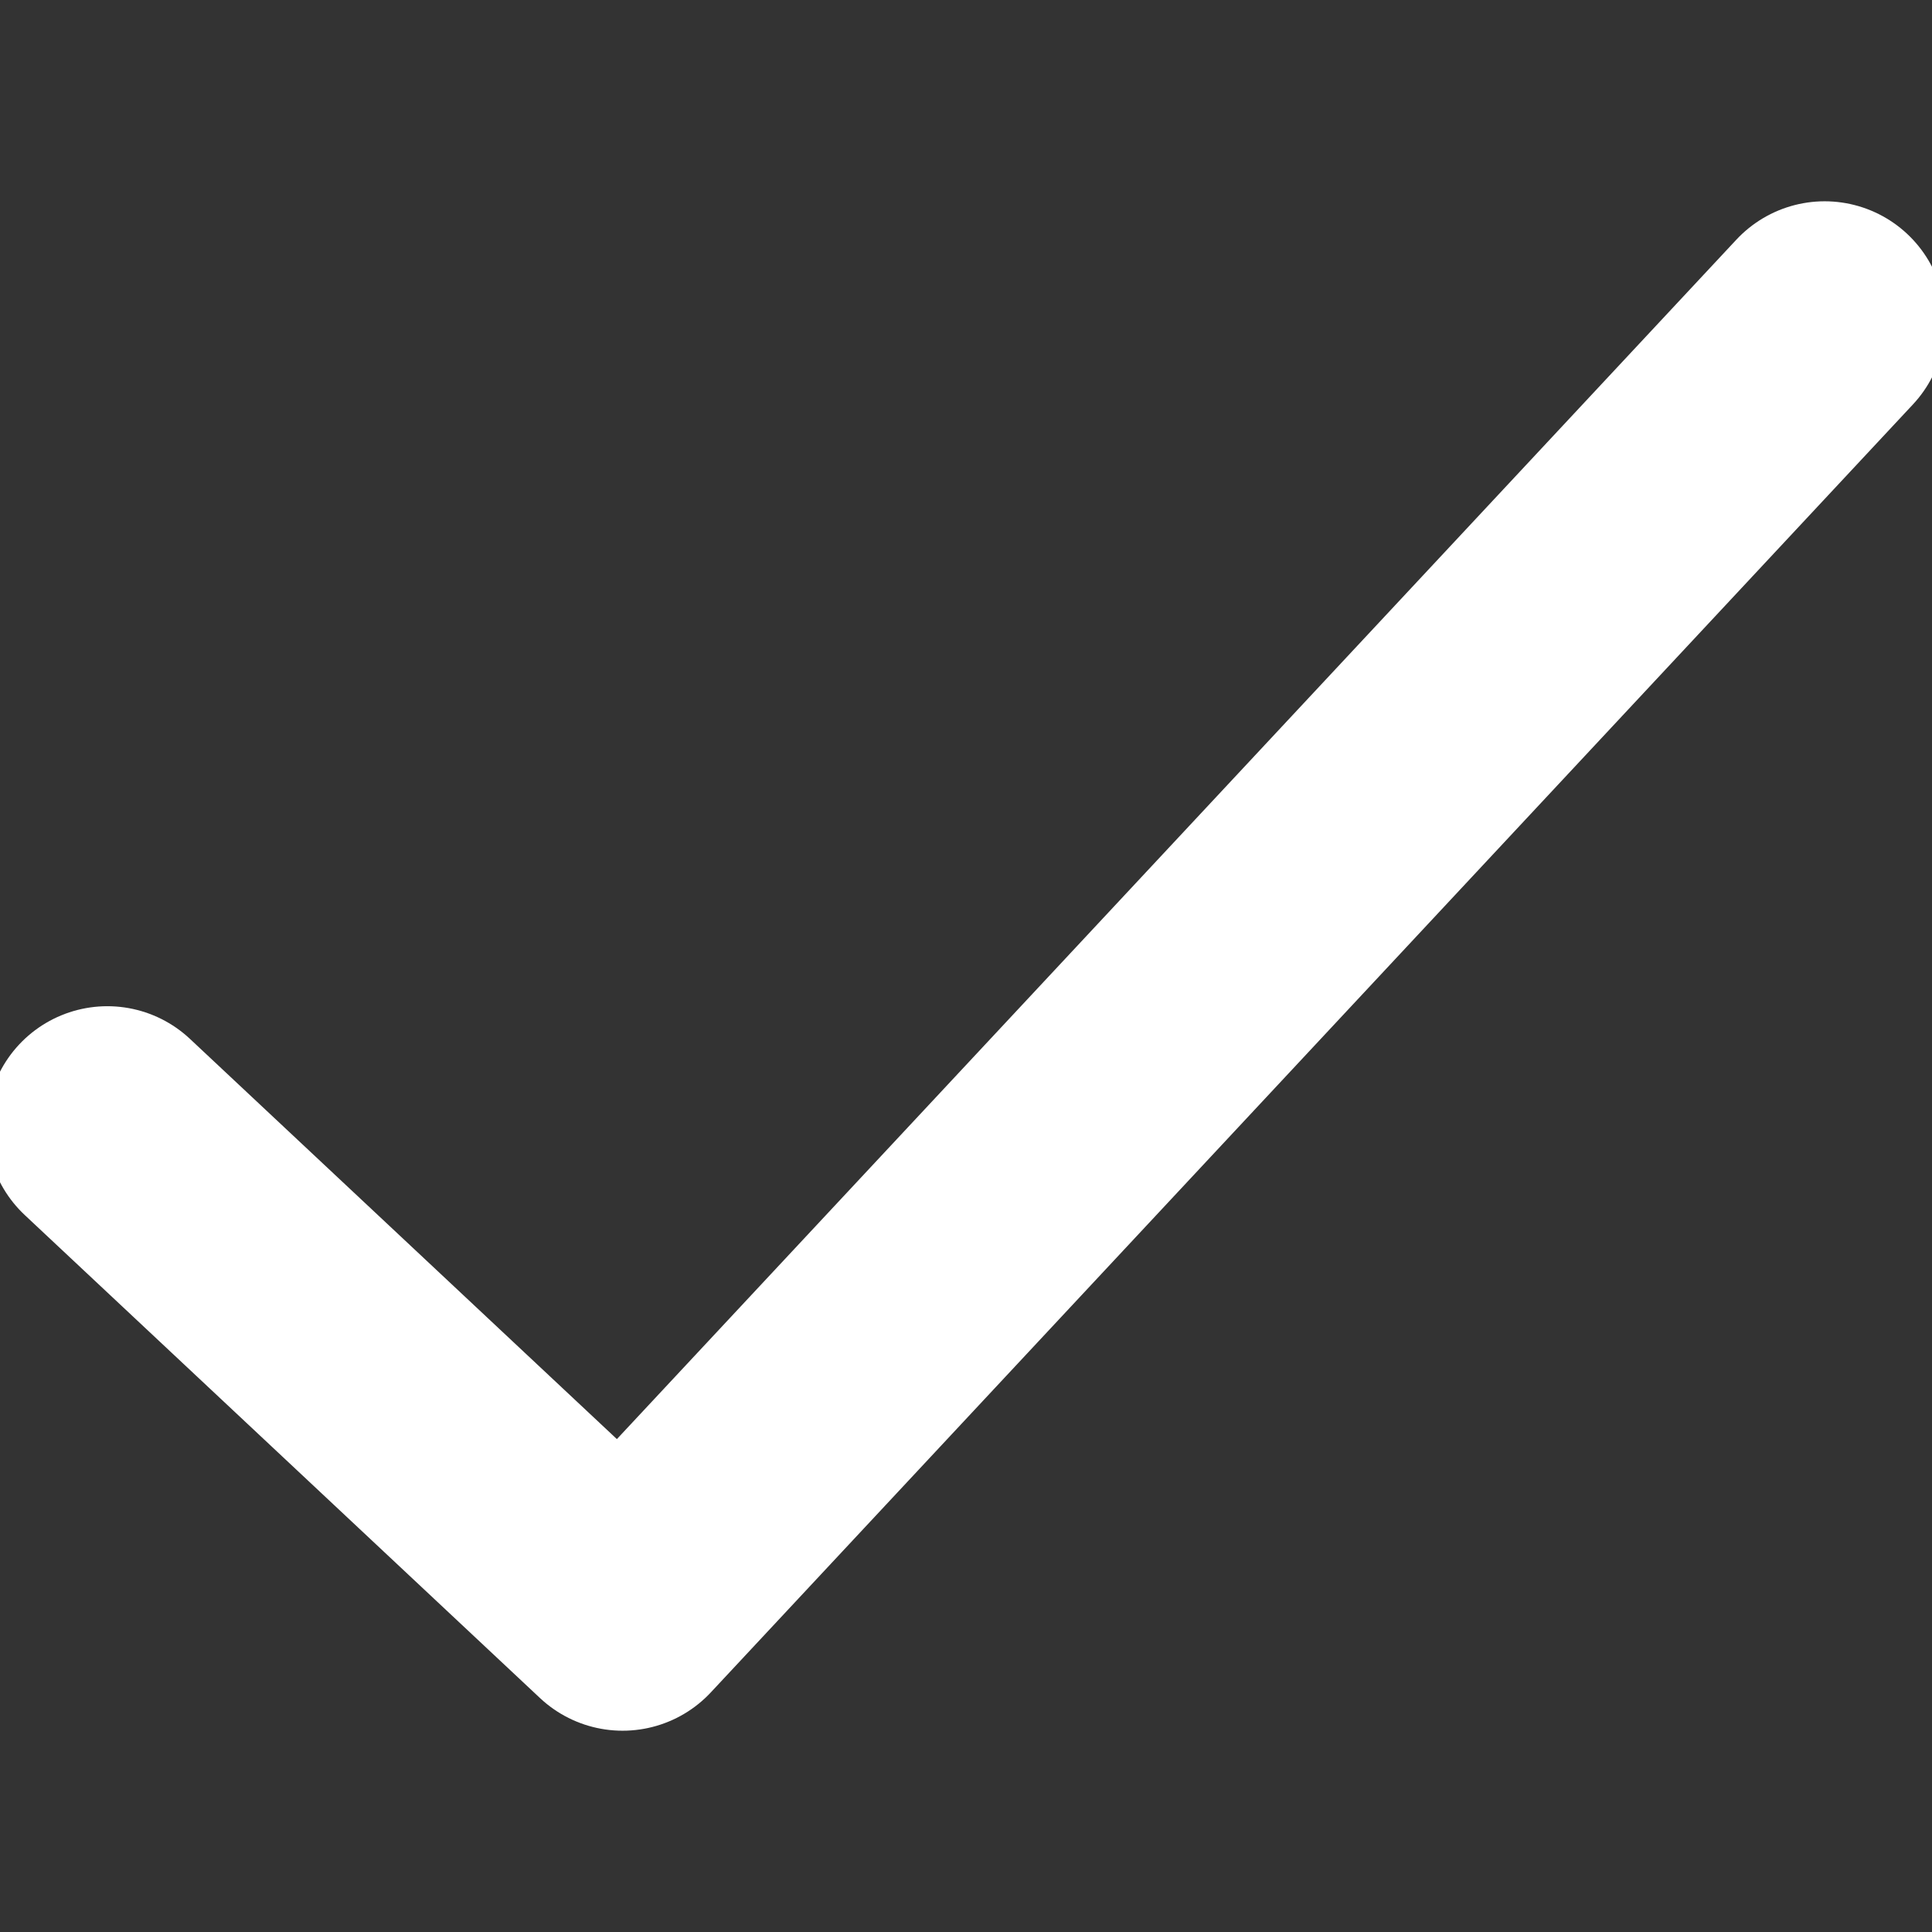 <svg width="16" height="16" viewBox="0 0 16 16" fill="none" xmlns="http://www.w3.org/2000/svg">
<rect x="0" y="0" width="16" height="16" fill="#333333" stroke="none"/>
<g id="Icons/checkmark" clip-path="url(#clip0_6030_225)">
<path id="Vector" d="M15.111 2.667L5.156 13.333L0.889 9.333" stroke="white" stroke-width="2" stroke-linecap="round" stroke-linejoin="round"/>
</g>
<defs>
<clipPath id="clip0_6030_225">
<rect width="16" height="16" fill="white"/>
</clipPath>
</defs>
</svg>
